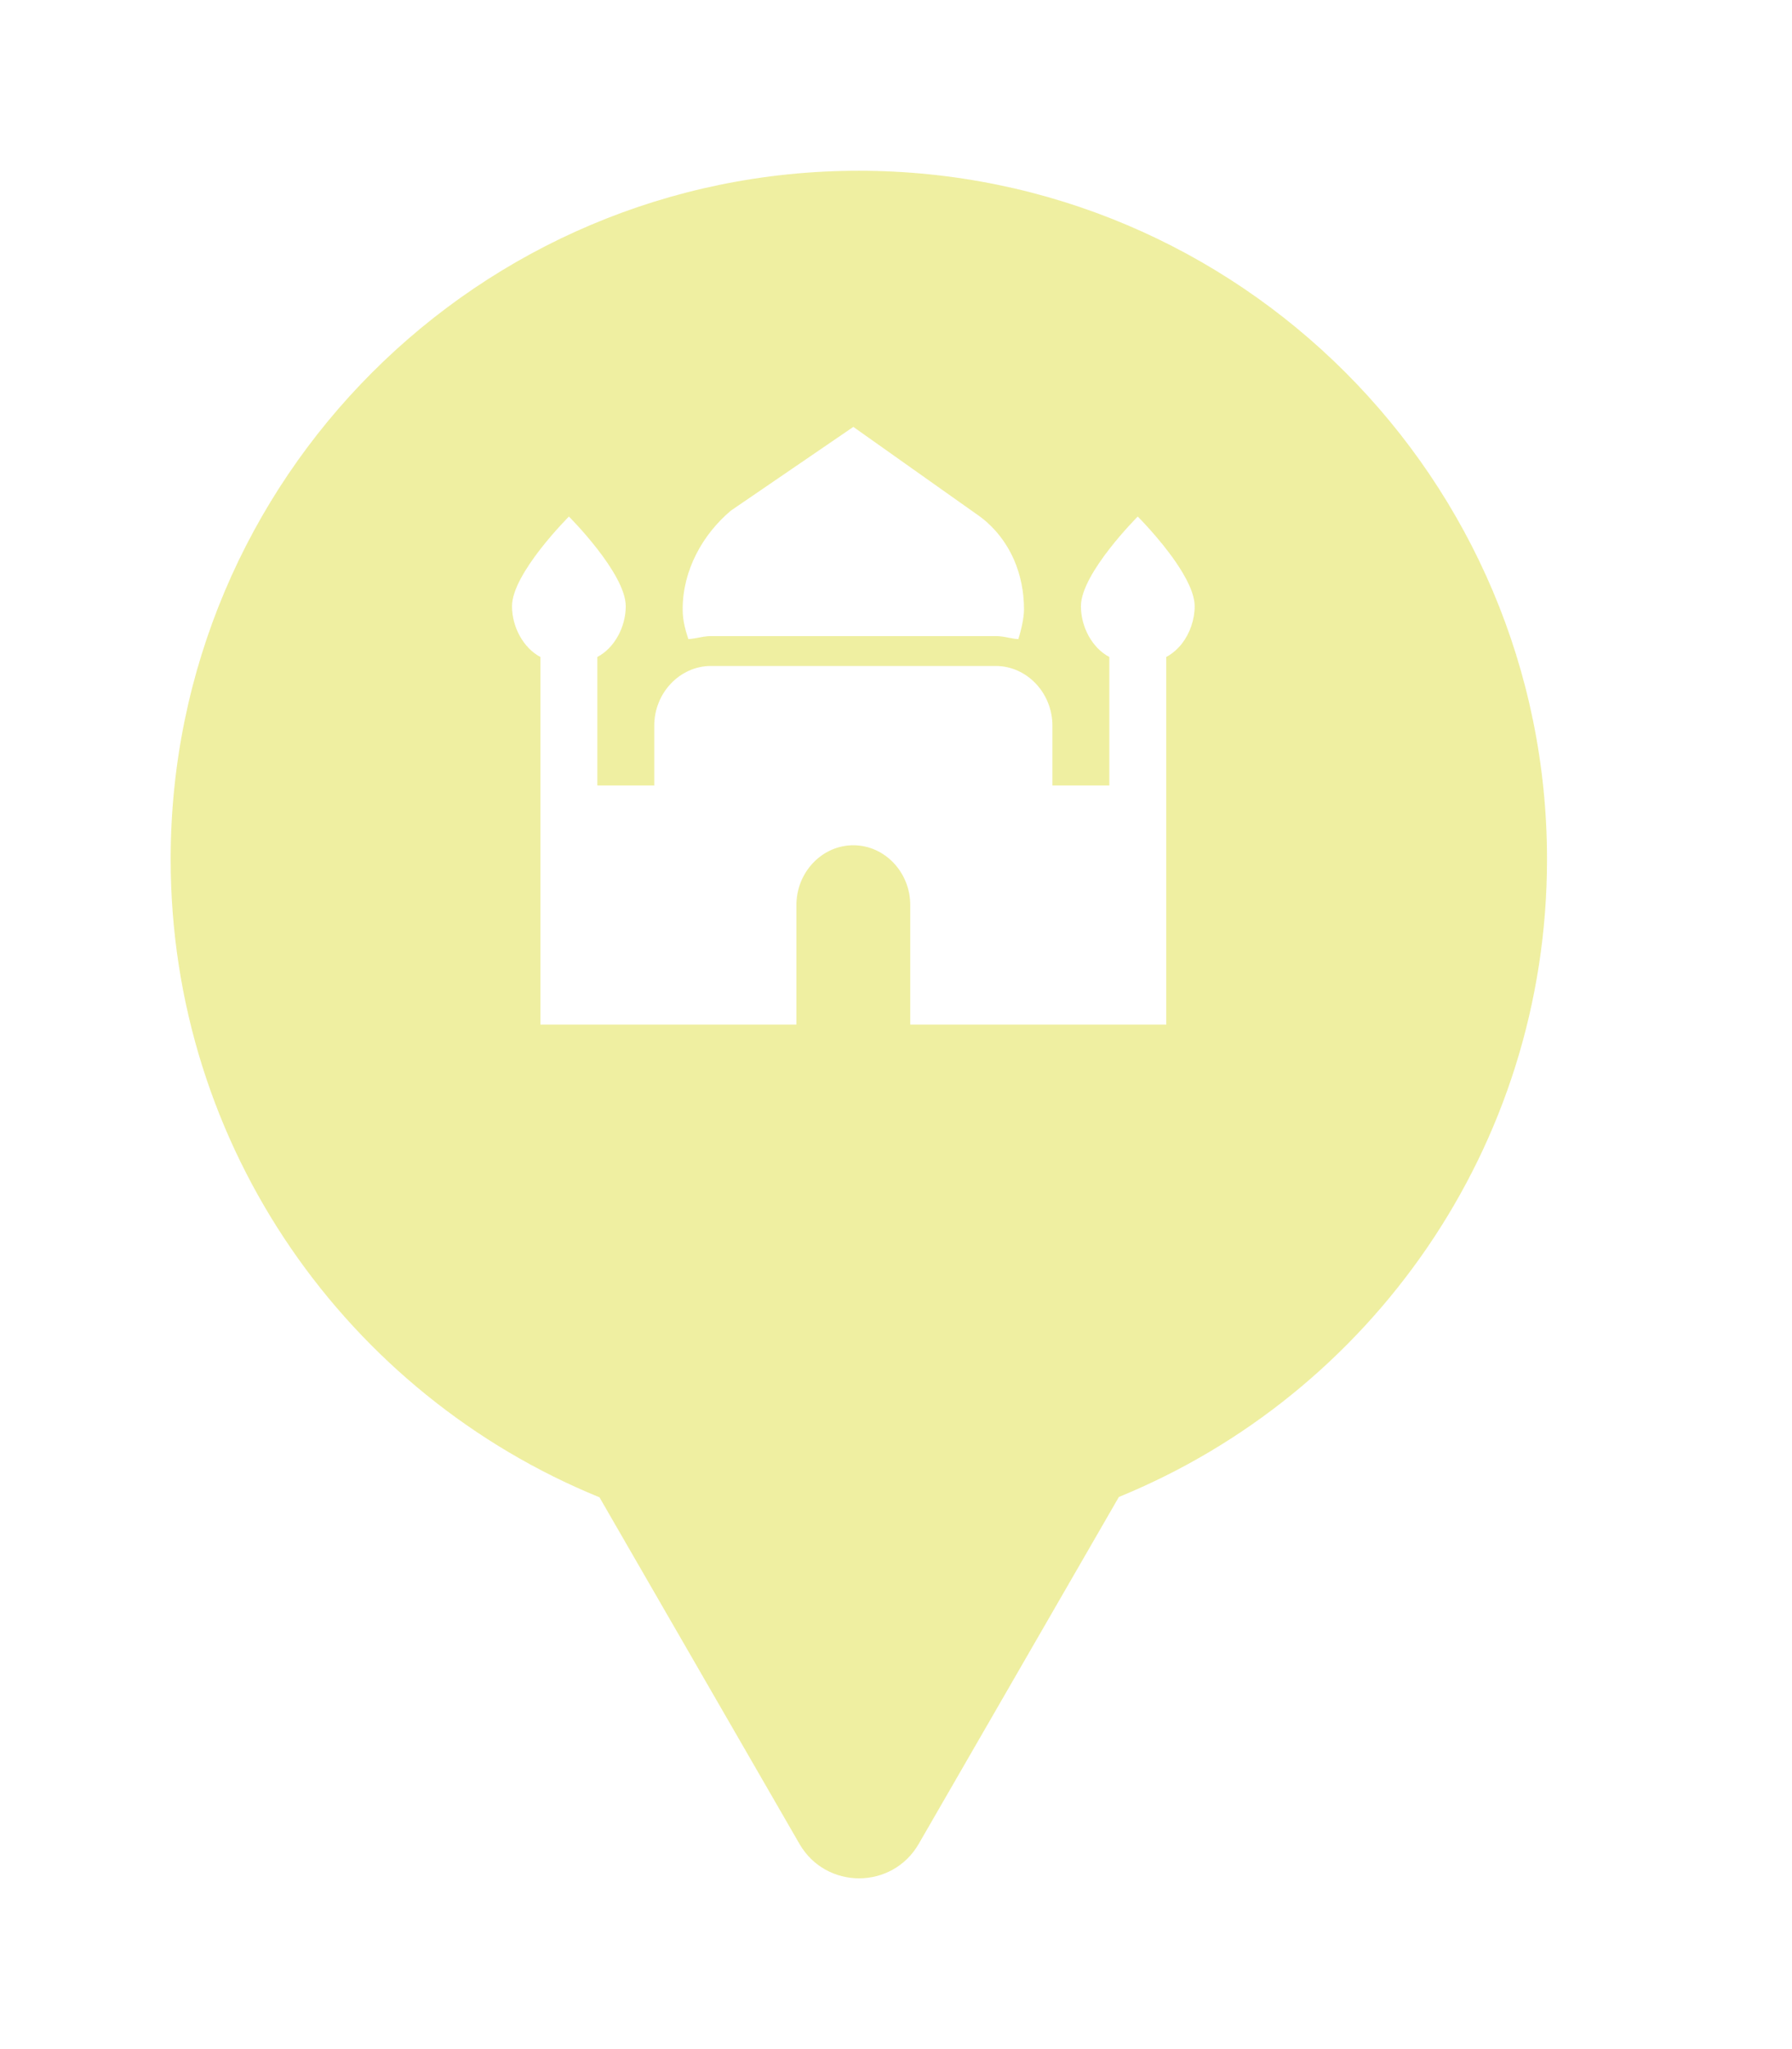 <svg xmlns="http://www.w3.org/2000/svg" viewBox="0 0 21 24" height="24" width="21"><title>muslim.svg</title><rect fill="none" x="0" y="0" width="21" height="24"></rect><path fill="rgba(219,219,39,0.43)" transform="translate(2 2)" d="M11.112 15.533C14.055 14.331 16.129 11.44 16.129 8.064C16.129 3.611 12.519 0 8.064 0C3.61 0 0 3.611 0 8.064C0 11.443 2.078 14.336 5.025 15.537L7.369 19.597C7.68 20.134 8.455 20.134 8.766 19.597L11.112 15.533ZM9.825 5.47C9.776 5.46 9.722 5.45 9.667 5.45H6.333C6.273 5.45 6.214 5.463 6.161 5.473C6.126 5.479 6.094 5.485 6.066 5.485C6.033 5.38 6 5.275 6 5.135C6 4.68 6.233 4.26 6.566 3.98L8 3L9.434 4.015C9.636 4.15 9.787 4.339 9.883 4.557C9.96 4.734 10 4.931 10 5.135C10 5.24 9.967 5.38 9.934 5.485C9.903 5.485 9.866 5.478 9.825 5.47ZM11.778 4.582C11.9 4.76 12 4.951 12 5.1C12 5.257 11.945 5.414 11.854 5.534C11.802 5.601 11.738 5.657 11.667 5.695V10H8.667V8.6C8.667 8.215 8.366 7.9 8 7.9C7.634 7.9 7.333 8.215 7.333 8.6V10H4.333V5.695C4.134 5.59 4 5.345 4 5.1C4 4.715 4.667 4.05 4.667 4.05C4.667 4.05 5.333 4.715 5.333 5.1C5.333 5.345 5.2 5.59 5 5.695V7.2H5.667V6.5C5.667 6.115 5.967 5.8 6.333 5.8H9.667C10.033 5.8 10.333 6.115 10.333 6.5V7.2H11V5.695C10.8 5.59 10.667 5.345 10.667 5.1C10.667 4.715 11.333 4.05 11.333 4.05C11.333 4.05 11.584 4.3 11.778 4.582Z"></path></svg>